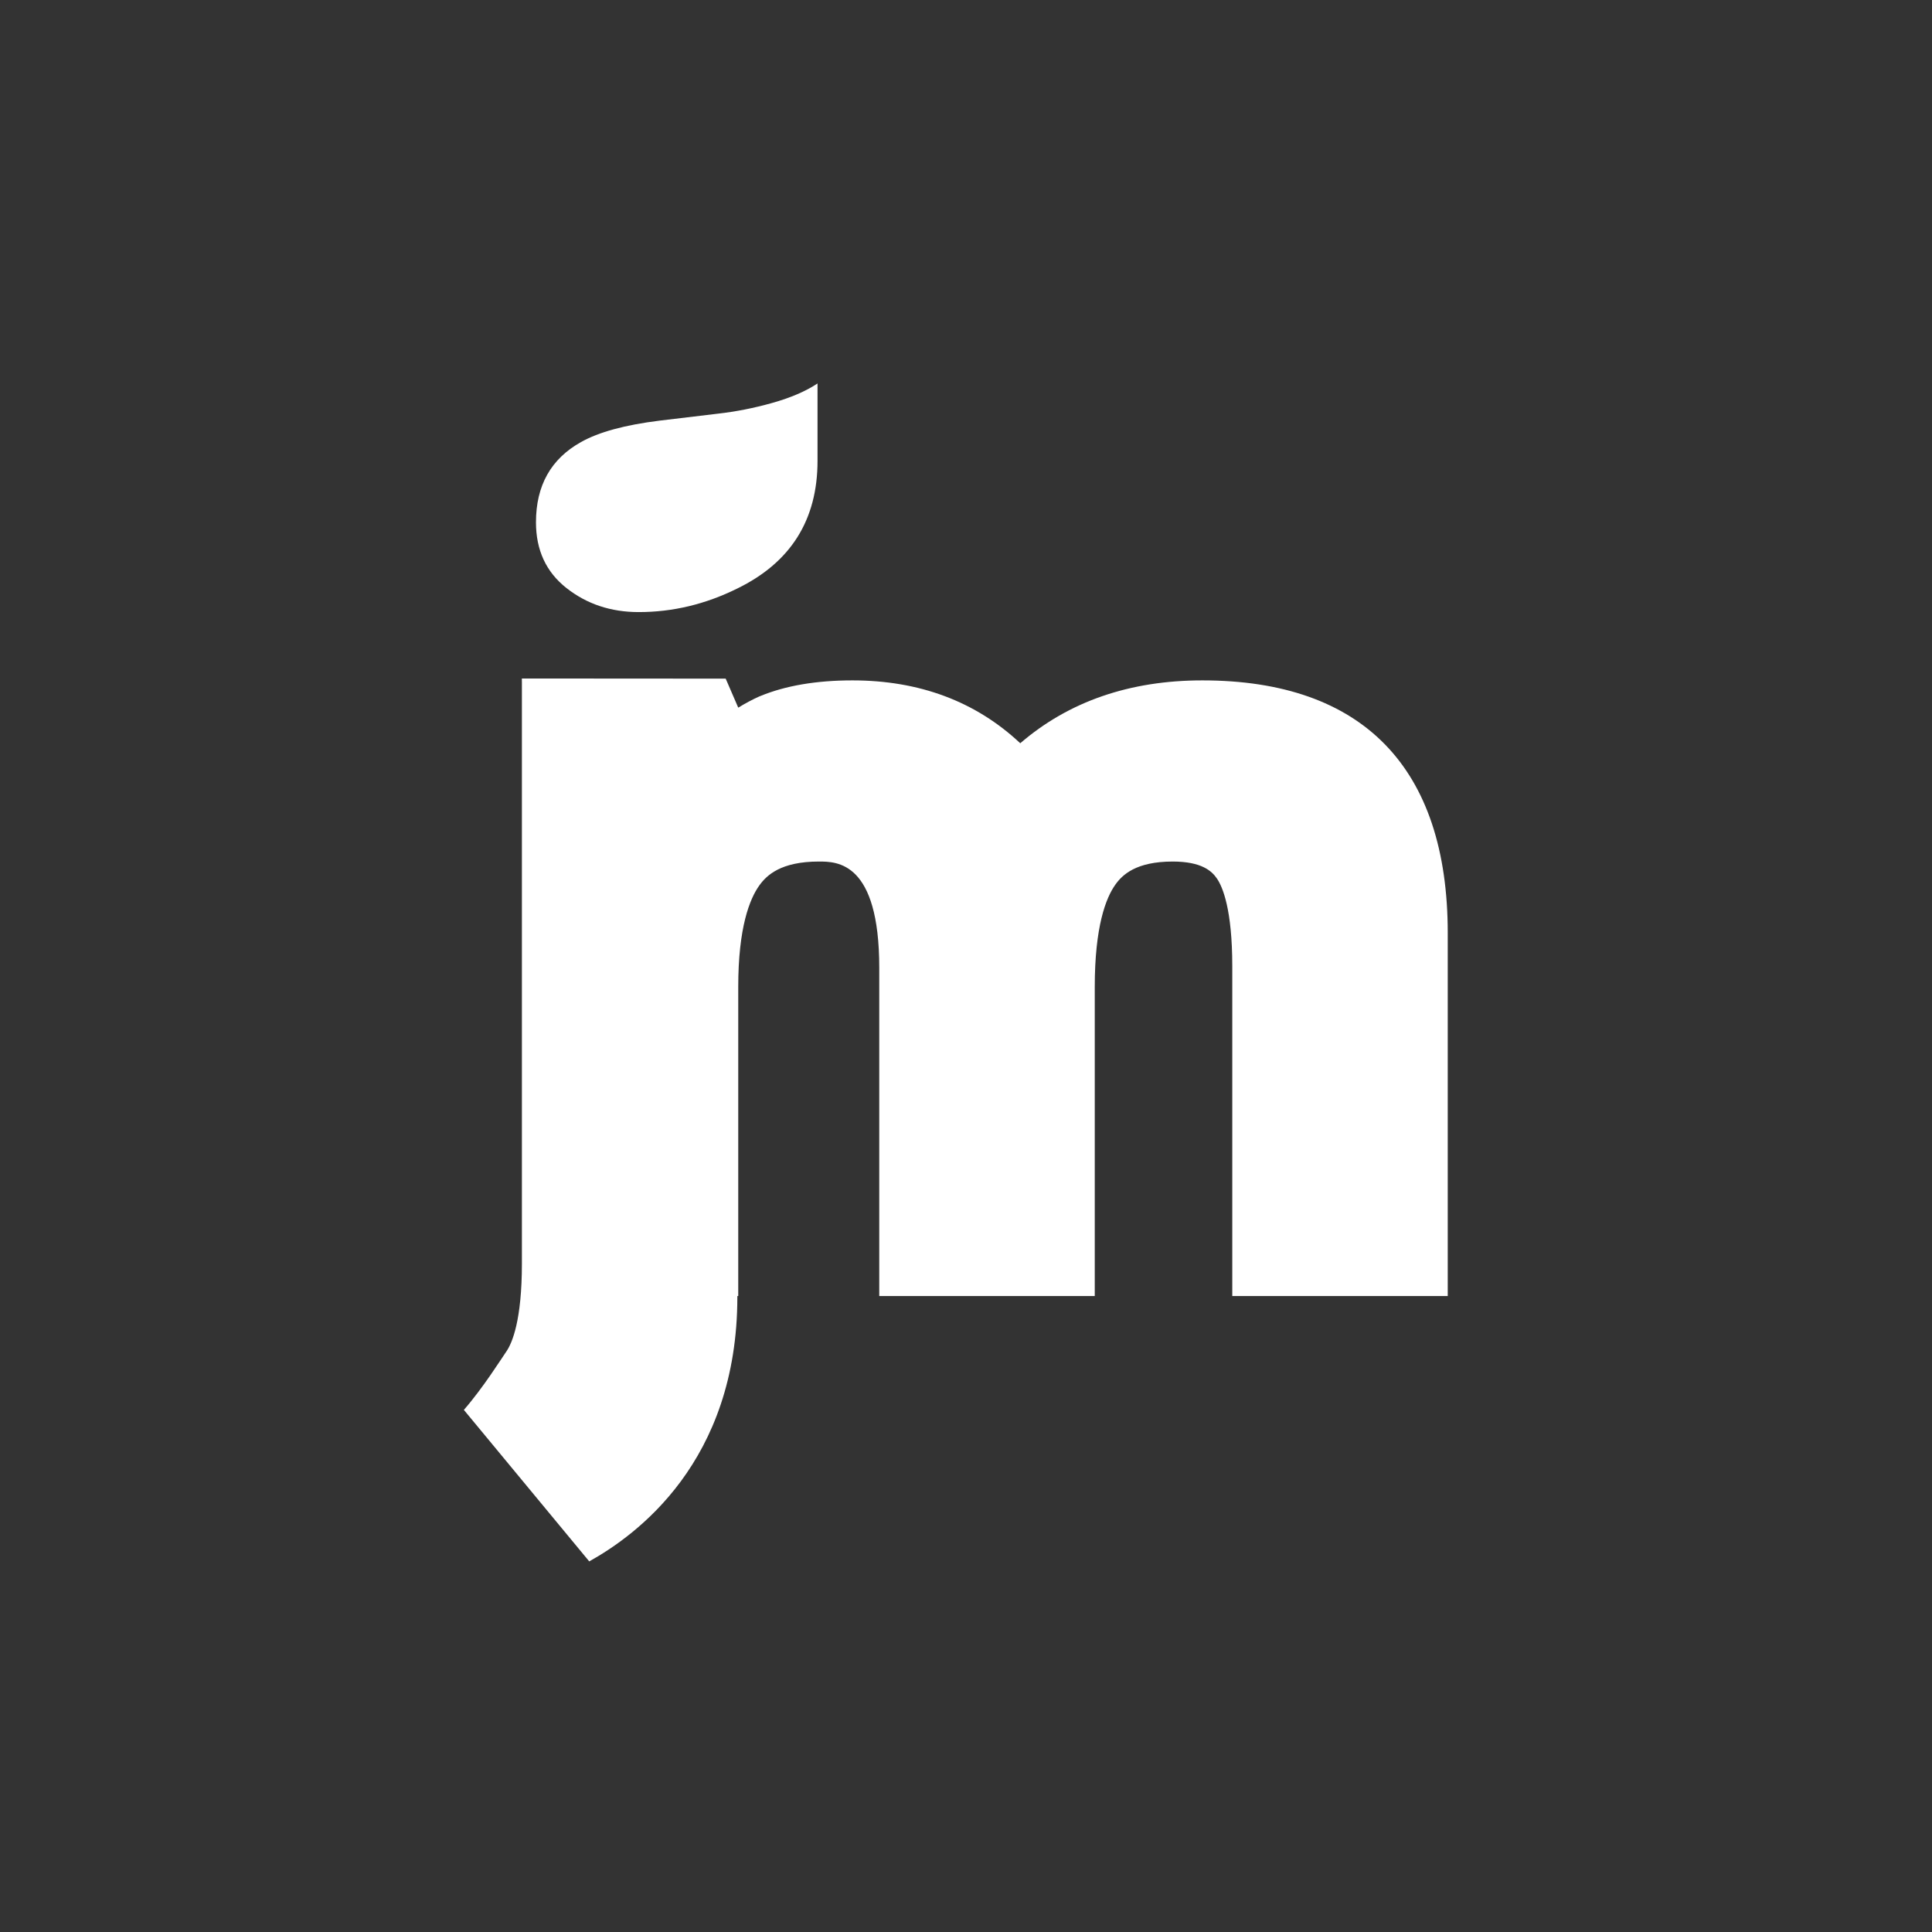 <svg xmlns="http://www.w3.org/2000/svg" version="1.1" width="350" height="350">
    <rect width="100%" height="100%" fill="#333333" stroke="none"/>
    <path fill="#ffffff" stroke="none" d="M102.617,106.528C106.305,109.433,110.667,110.885,115.714,110.885C121.851,110.885,127.798,109.472,133.554,106.62C143.251,101.901,148.103,94.189,148.103,83.484V69.468C145.98,70.877,143.242,72.055,139.897,72.994C136.557,73.938,133.266,74.578,130.057,74.94L119.534,76.197C113.225,76.974,108.467,78.276,105.263,80.08C99.81,83.117,97.096,87.964,97.096,94.619C97.096,99.652,98.93,103.628,102.617,106.528" style="-webkit-tap-highlight-color: rgba(0, 0, 0, 0);"></path>
    <path fill="#ffffff" stroke="none" d="M217.819,123.258C204.654,123.258,193.592,127.092,184.829,134.648C176.779,127.092,166.578,123.258,154.421,123.258C147.892,123.258,142.293,124.216,137.754,126.09L137.671,126.124L137.597,126.148C136.355,126.701,135.069,127.385,133.739,128.197L131.465,122.94L94.538,122.916L94.548,123.723V228.9C94.548,239.189,92.783,243.287,91.766,244.783C90.851,246.104,87.496,251.454,84.034,255.415L106.745,282.86C115.254,278.126,133.578,264.853,133.578,234.934V234.788H133.739V178.783C133.739,168.01,135.813,162.845,137.553,160.415C138.888,158.547,141.47,156.077,148.351,156.077C151.623,156.077,159.286,156.077,159.286,175.331V234.788H198.326V178.783C198.326,167.839,200.342,162.675,202.043,160.283C203.314,158.478,205.799,156.077,212.449,156.077C217.721,156.077,219.551,157.828,220.45,159.143C221.487,160.644,223.238,164.747,223.238,175.032V234.788H262.272V169.013C262.272,139.074,246.897,123.258,217.819,123.258"></path>
</svg>